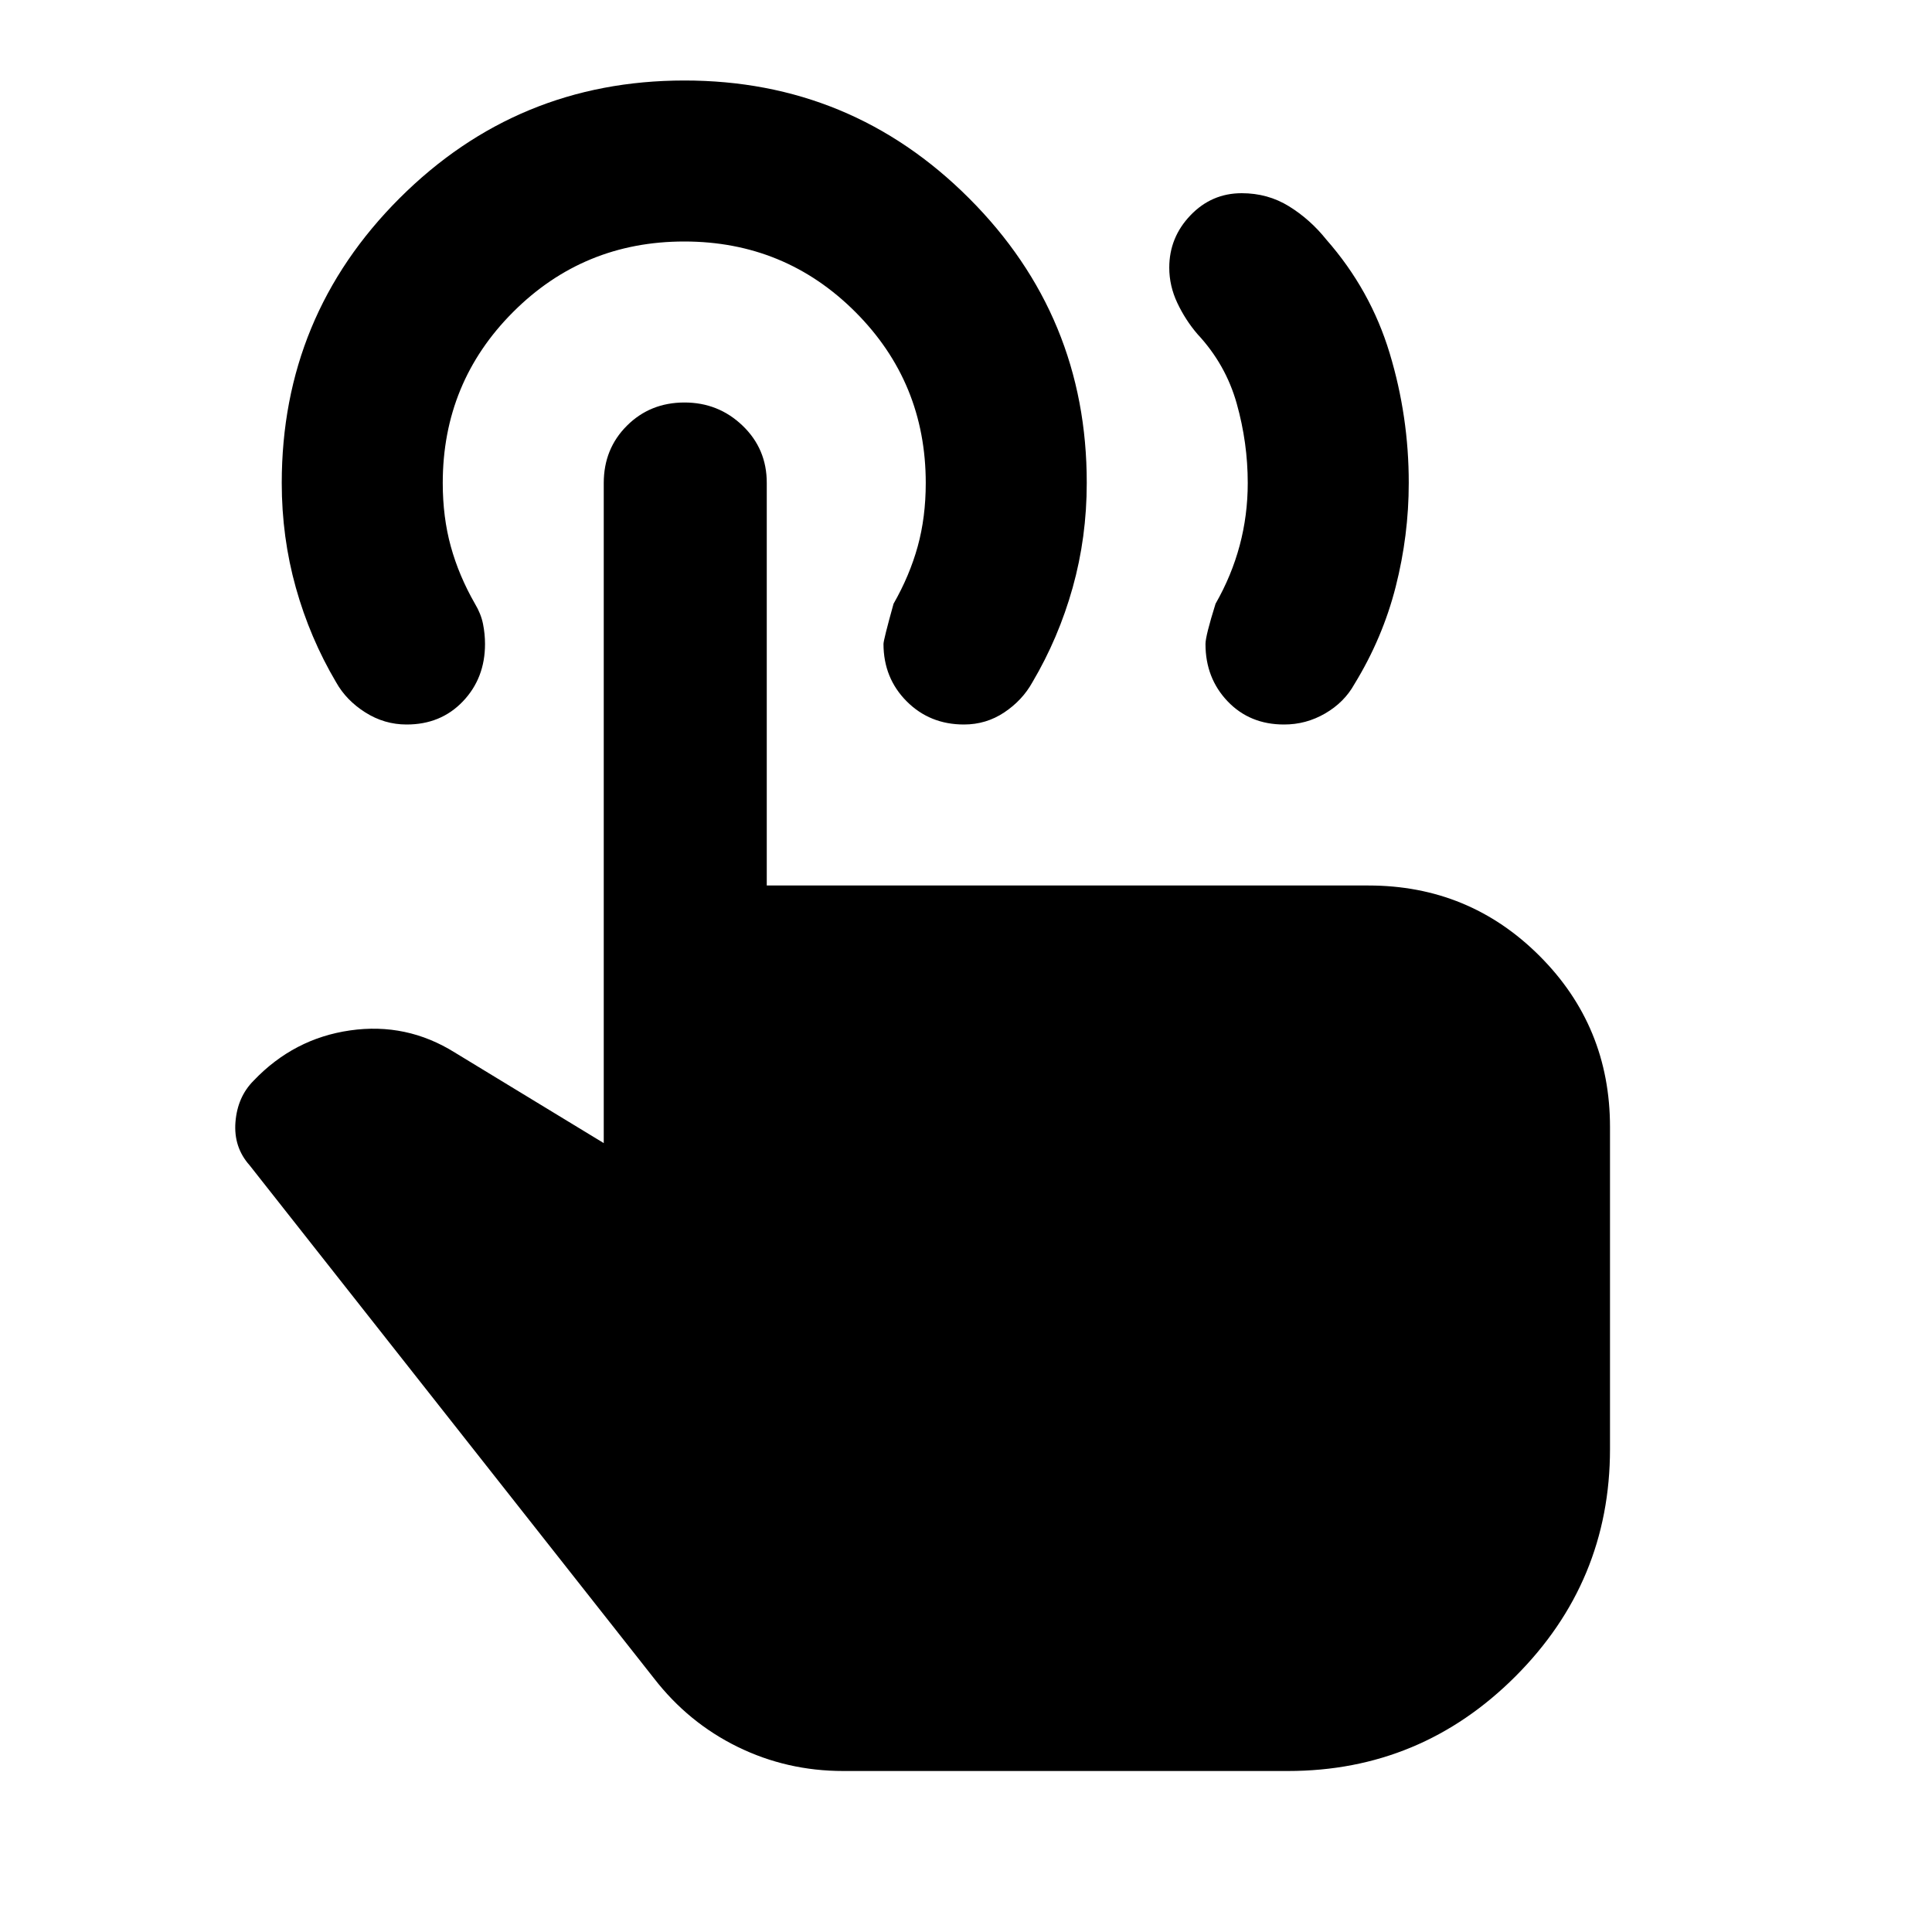 <svg xmlns="http://www.w3.org/2000/svg" viewBox="0 0 24 24" width="24" height="24"><path fill="currentColor" d="M15.95 9q-.425 0-.7-.288T14.975 8q0-.1.125-.5q.2-.35.3-.725T15.5 6q0-.5-.137-.987t-.488-.863q-.15-.175-.25-.387t-.1-.438q0-.375.263-.65t.637-.275q.325 0 .588.163t.462.412q.55.625.788 1.413T17.5 6q0 .65-.162 1.288T16.824 8.5q-.125.225-.363.363T15.95 9m-5.475 13q-.7 0-1.312-.3t-1.038-.85L3.1 14.475q-.2-.225-.175-.537t.225-.513q.5-.525 1.2-.625t1.3.275L7.5 14.2V6q0-.425.288-.712T8.5 5t.725.288t.3.712v5H17q1.25 0 2.125.875T20 14v4q0 1.65-1.175 2.825T16 22zm1.5-13q-.425 0-.712-.288T10.975 8q0-.05.125-.5q.2-.35.3-.712T11.5 6q0-1.25-.875-2.125T8.5 3t-2.125.875T5.5 6q0 .425.1.788t.3.712q.075.125.1.25t.025.25q0 .425-.275.713T5.05 9q-.275 0-.512-.15t-.363-.375q-.325-.55-.5-1.175T3.5 6q0-2.075 1.463-3.537T8.5 1t3.538 1.463T13.5 6q0 .675-.175 1.3t-.5 1.175q-.125.225-.35.375t-.5.15"/></svg>